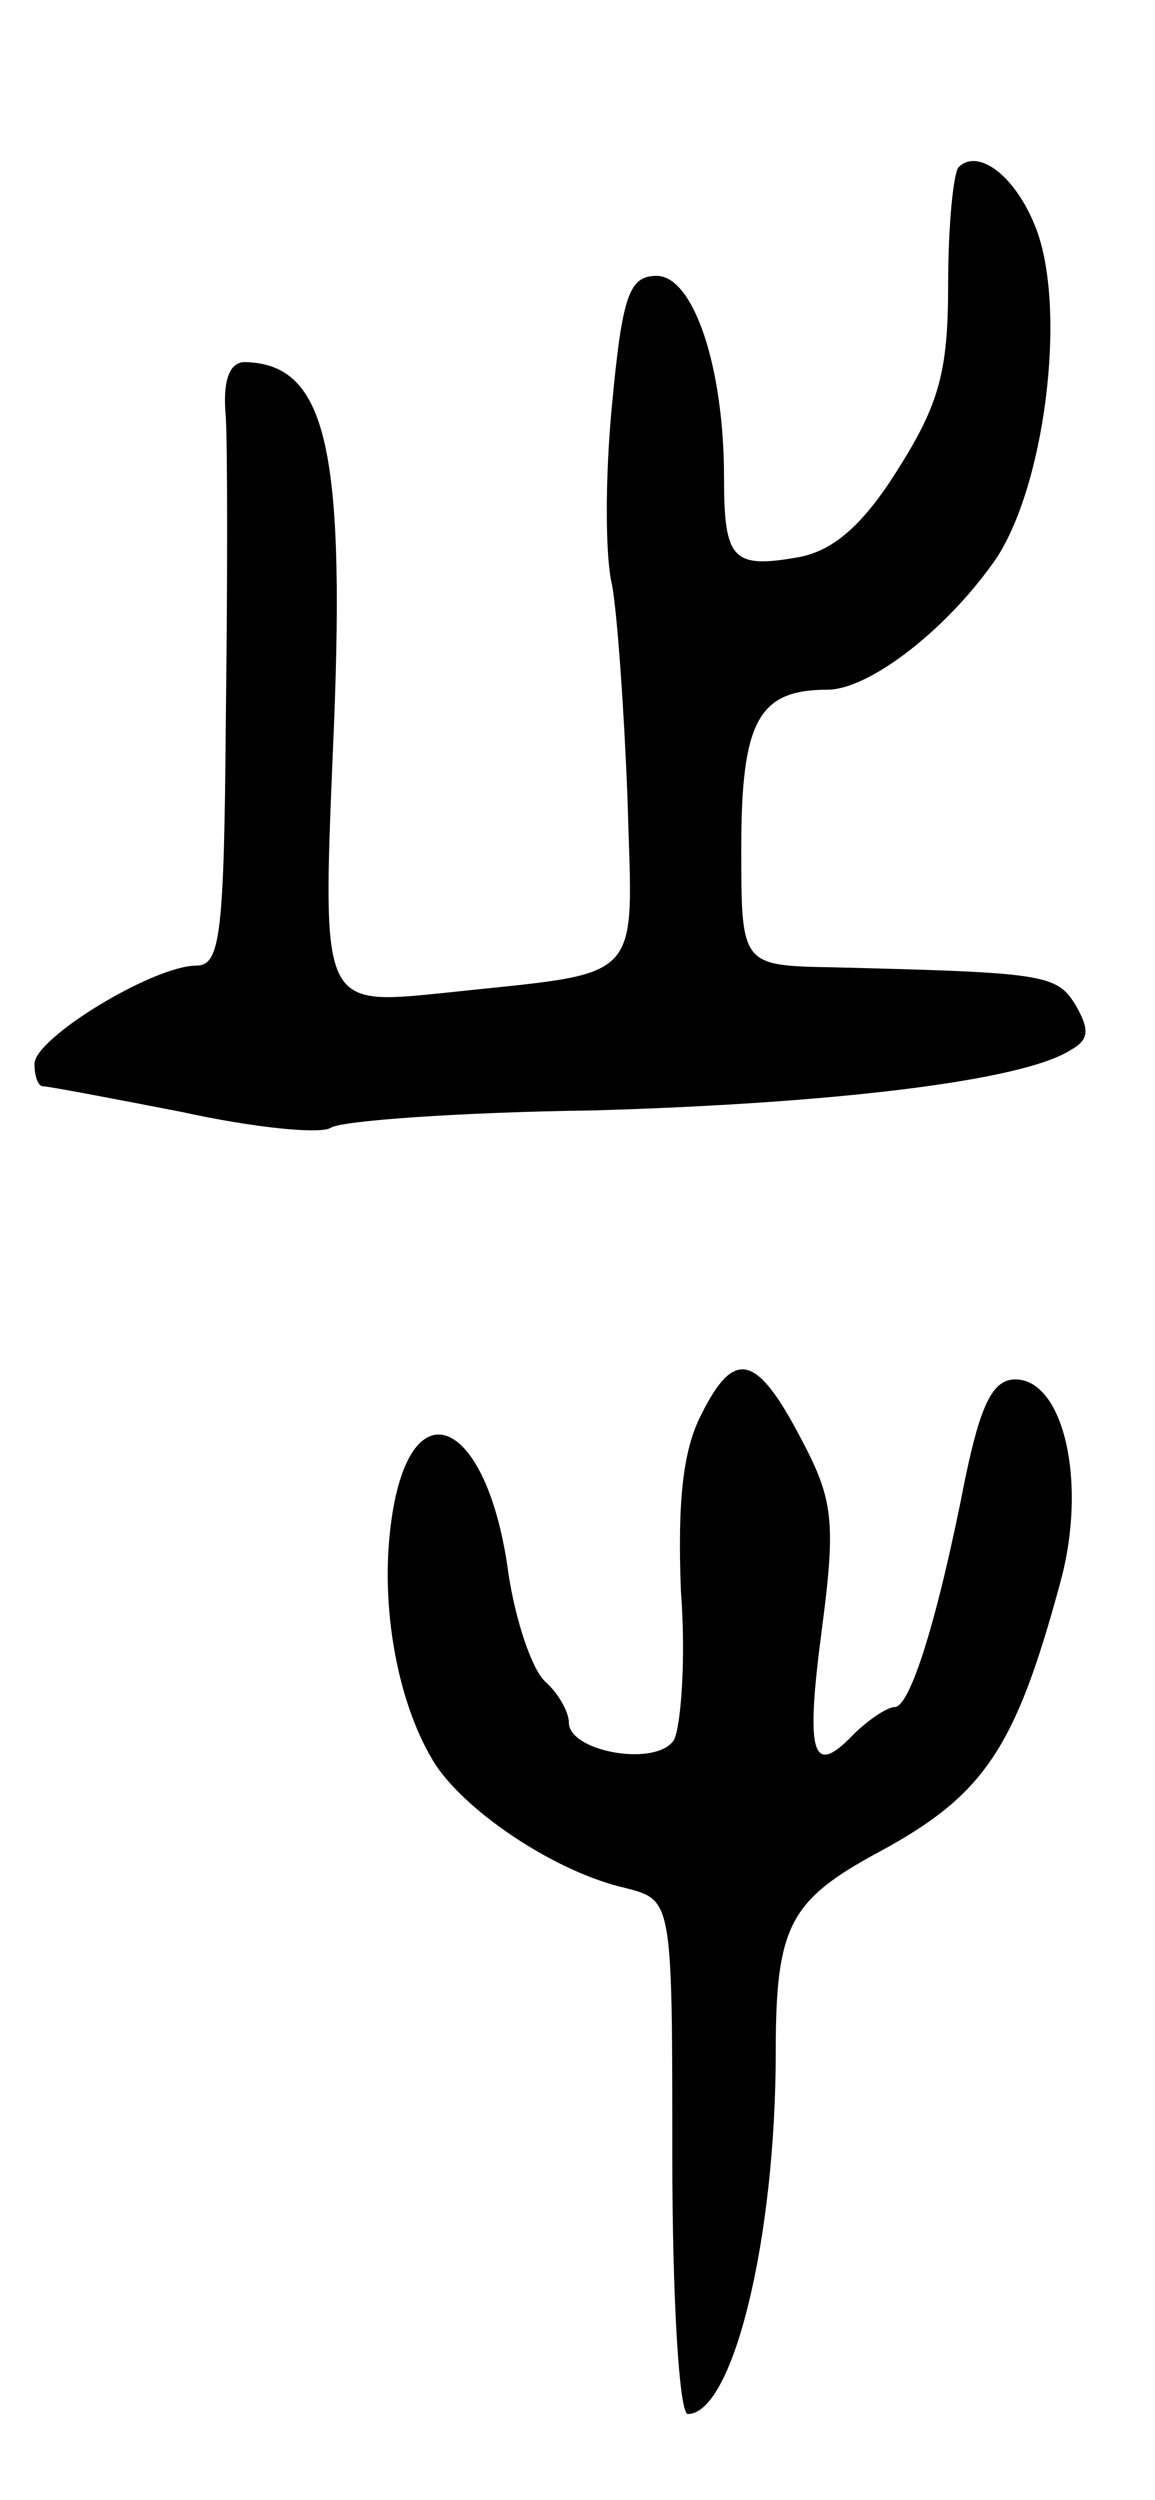 <svg version="1.0" xmlns="http://www.w3.org/2000/svg"
 width="67pt" height="145pt" viewBox="0 0 67 145"
 preserveAspectRatio="xMidYMid meet">
<g transform="translate(0,145) scale(0.1,-0.1)"
fill="#000000" stroke="none">
<path d="M556 1353 c-3 -4 -6 -34 -6 -68 0 -50 -5 -69 -29 -107 -20 -32 -37
-47 -57 -51 -39 -7 -44 -2 -44 46 0 65 -18 117 -39 117 -16 0 -20 -11 -26 -75
-4 -41 -4 -88 0 -104 3 -16 7 -72 9 -124 3 -110 12 -100 -108 -113 -69 -7 -69
-7 -63 138 8 177 -3 227 -51 228 -9 0 -13 -11 -11 -32 1 -18 1 -97 0 -175 -1
-124 -3 -143 -17 -143 -25 0 -94 -42 -94 -57 0 -7 2 -13 5 -13 3 0 40 -7 81
-15 41 -9 80 -13 86 -9 6 4 75 9 152 10 139 4 249 17 277 35 11 6 11 12 3 26
-11 18 -18 19 -141 22 -53 1 -53 1 -53 69 0 74 10 92 50 92 23 0 66 32 95 72
31 41 45 151 25 198 -12 29 -33 44 -44 33z"/>
<path d="M407 630 c-11 -21 -14 -51 -12 -103 3 -39 0 -78 -4 -86 -10 -16 -61
-7 -61 10 0 6 -6 17 -14 24 -8 8 -17 36 -21 62 -12 91 -57 111 -68 31 -7 -50
4 -108 26 -142 19 -28 70 -62 110 -71 27 -7 27 -7 27 -156 0 -82 4 -149 9
-149 26 0 51 101 51 210 0 73 8 88 60 116 61 33 79 60 105 156 16 58 2 118
-26 118 -13 0 -20 -14 -29 -57 -16 -82 -32 -133 -41 -133 -4 0 -15 -7 -24 -16
-24 -25 -28 -12 -18 63 8 61 6 74 -12 108 -26 50 -39 53 -58 15z"/>
</g>
</svg>

